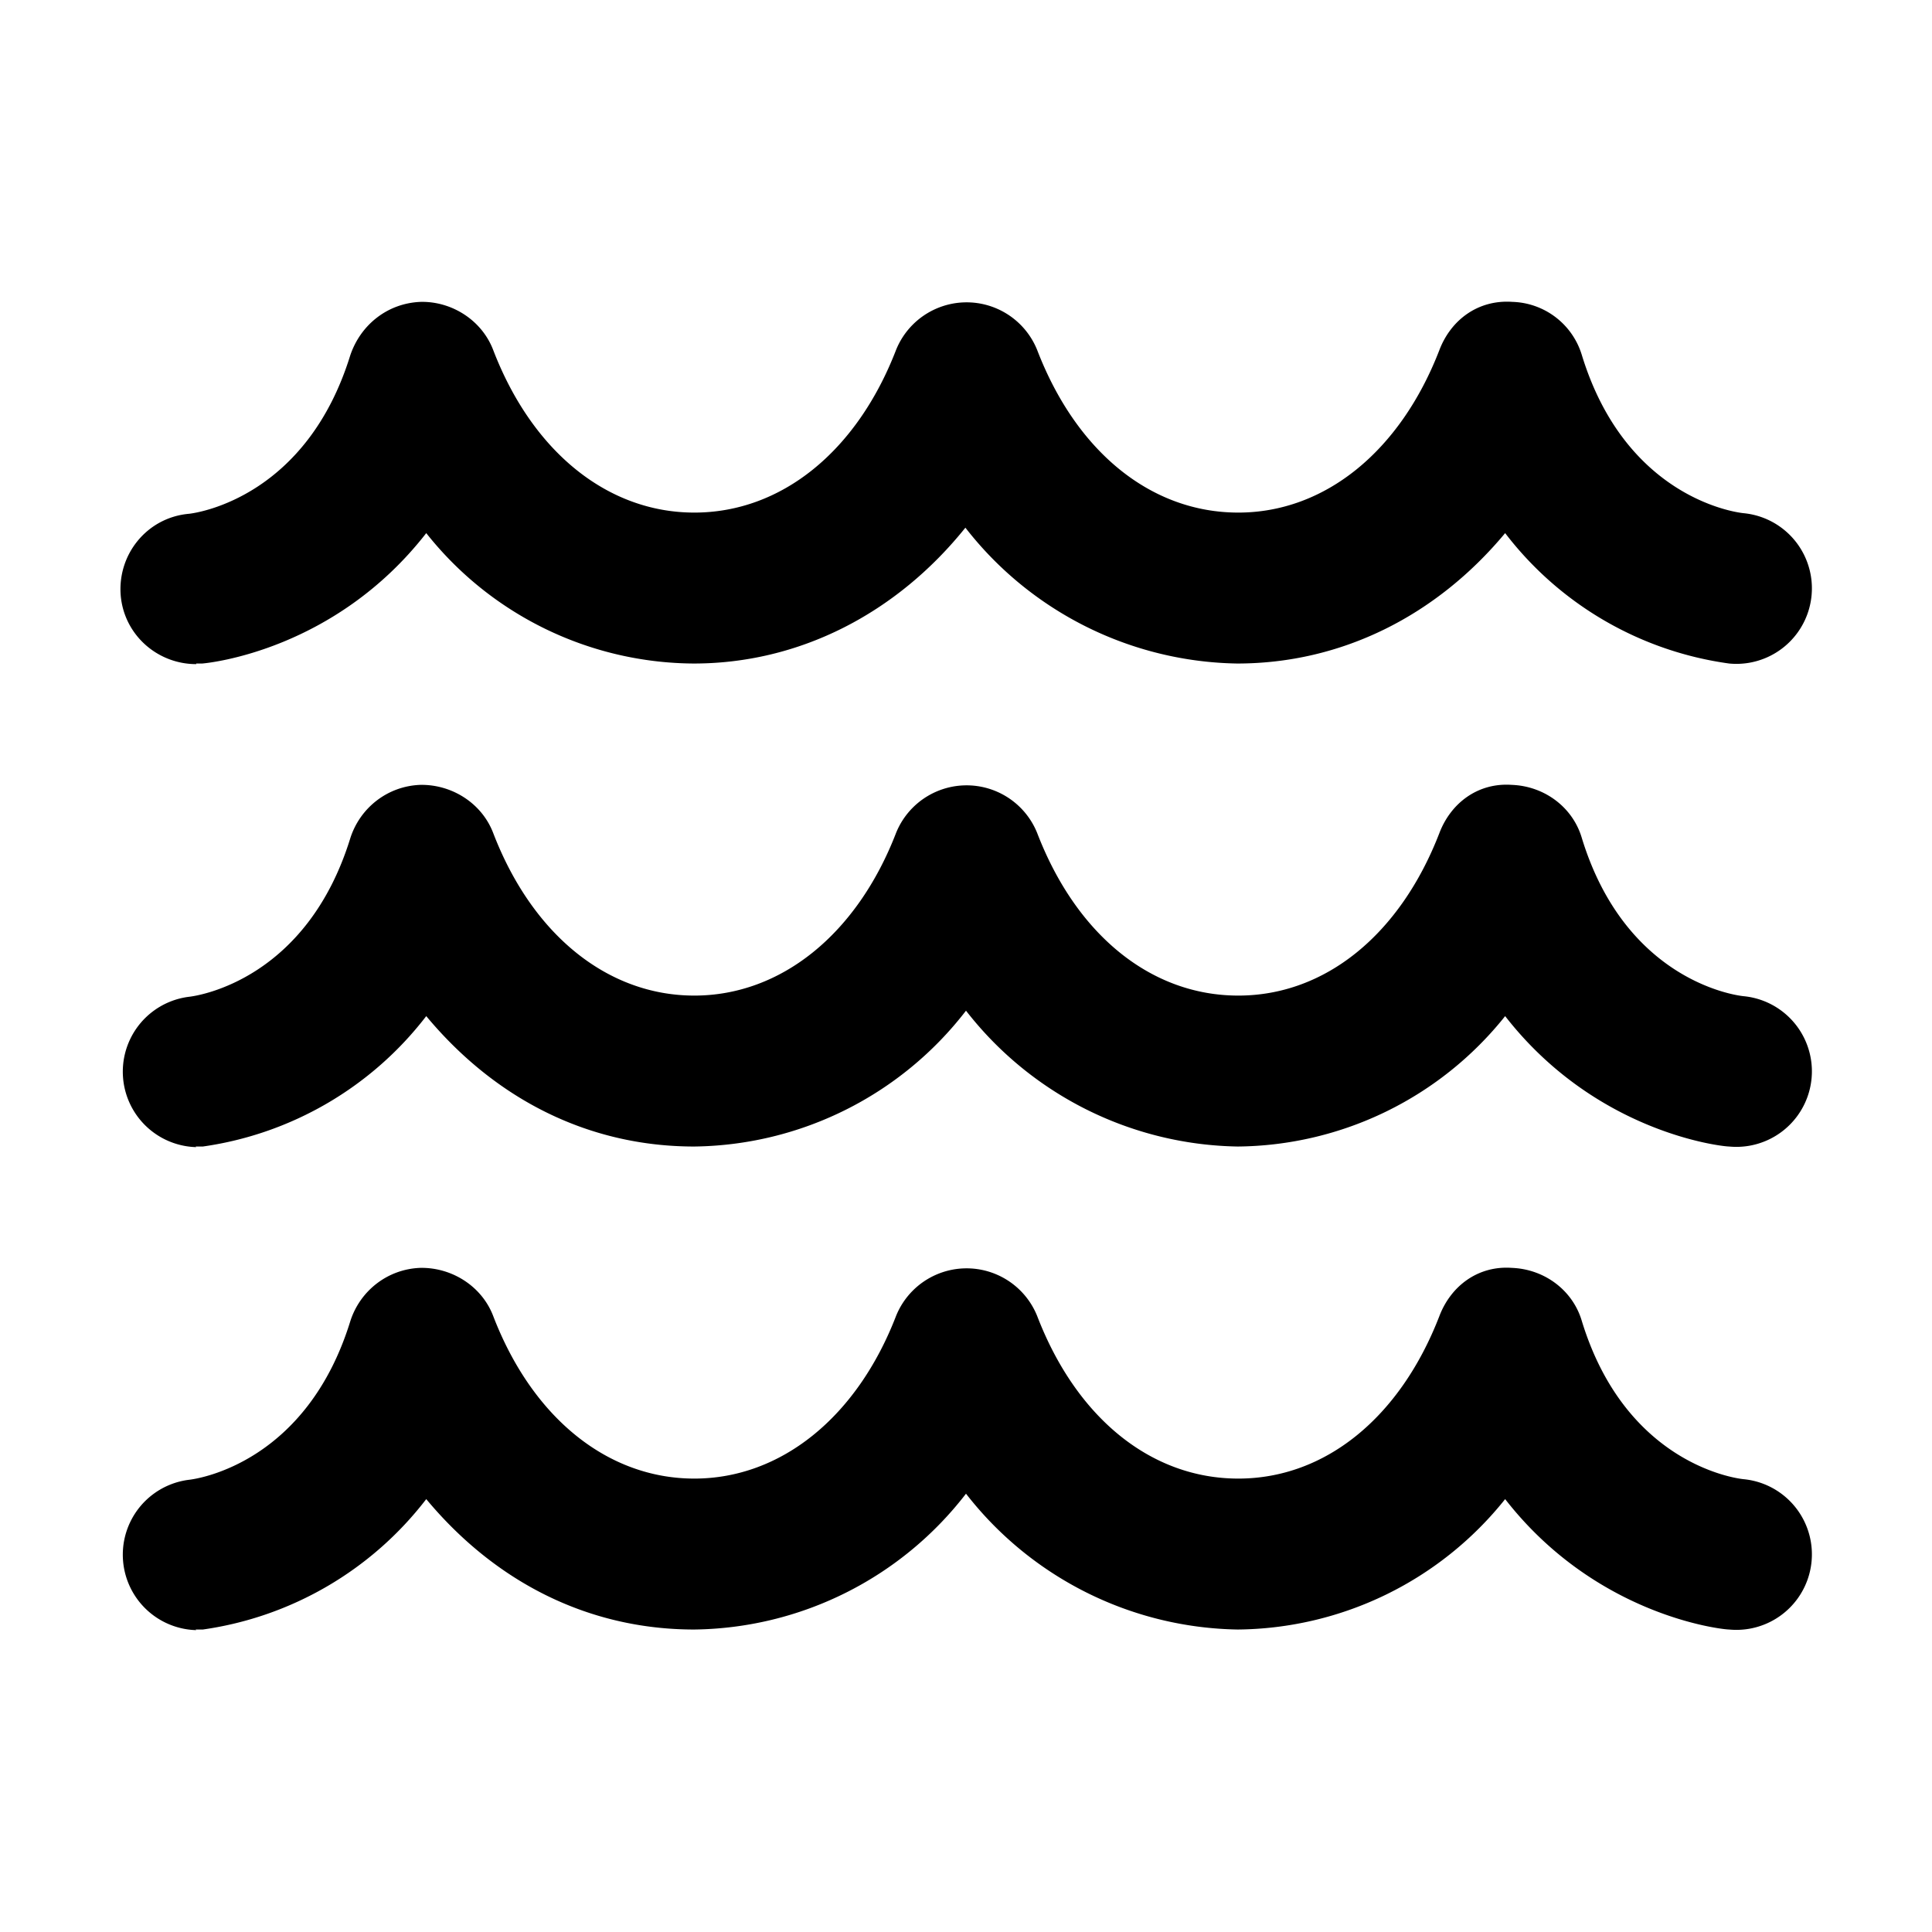 <svg width="32" height="32" viewBox="0 0 32 32" xmlns="http://www.w3.org/2000/svg"><path d="M2 9.87c.06.65.61 1.13 1.25 1.13v-.01h.1c.12-.01 2.2-.22 3.71-2.16a5.69 5.69 0 0 0 4.43 2.16c1.75 0 3.36-.83 4.5-2.25a5.82 5.82 0 0 0 4.5 2.25c1.73 0 3.3-.79 4.44-2.16a5.64 5.64 0 0 0 3.71 2.16 1.25 1.25 0 0 0 .24-2.49c-.2-.02-1.97-.3-2.68-2.62A1.24 1.24 0 0 0 25.05 5c-.57-.04-1.02.3-1.21.8-.65 1.68-1.9 2.69-3.33 2.69-1.44 0-2.68-1-3.33-2.69a1.26 1.26 0 0 0-2.34 0c-.65 1.68-1.9 2.69-3.34 2.69-1.43 0-2.68-1-3.33-2.69-.19-.5-.69-.81-1.2-.8-.55.02-1 .38-1.17.89-.72 2.32-2.49 2.6-2.67 2.62-.69.06-1.19.67-1.13 1.36ZM3.25 19a1.25 1.25 0 0 1-.12-2.49c.18-.02 1.95-.3 2.67-2.62.16-.51.62-.87 1.16-.89.52-.01 1.02.3 1.21.8.65 1.69 1.9 2.69 3.33 2.69 1.43 0 2.69-1.01 3.34-2.69a1.26 1.26 0 0 1 2.34 0c.65 1.69 1.89 2.69 3.33 2.69 1.44 0 2.68-1.01 3.33-2.69.19-.5.64-.84 1.2-.8.54.02 1.01.37 1.16.88.71 2.32 2.48 2.6 2.68 2.62a1.25 1.25 0 0 1-.24 2.49c-.11 0-2.2-.22-3.71-2.16a5.73 5.73 0 0 1-4.43 2.16 5.82 5.82 0 0 1-4.5-2.25 5.77 5.77 0 0 1-4.5 2.25c-1.76 0-3.3-.79-4.44-2.16a5.67 5.67 0 0 1-3.7 2.16h-.12l.01.01Zm0 8a1.25 1.25 0 0 1-.12-2.49c.18-.02 1.95-.3 2.67-2.62.16-.51.62-.87 1.16-.89.52-.01 1.02.3 1.21.8.65 1.69 1.9 2.69 3.33 2.69 1.43 0 2.69-1.01 3.34-2.69a1.26 1.26 0 0 1 2.34 0c.65 1.69 1.89 2.69 3.33 2.69 1.44 0 2.68-1.01 3.33-2.69.19-.5.64-.84 1.2-.8.54.02 1.01.37 1.16.88.71 2.32 2.48 2.6 2.68 2.62a1.25 1.25 0 0 1-.24 2.49c-.11 0-2.2-.22-3.71-2.16a5.73 5.73 0 0 1-4.43 2.16 5.82 5.82 0 0 1-4.5-2.25 5.77 5.77 0 0 1-4.5 2.25c-1.76 0-3.3-.79-4.44-2.16a5.67 5.67 0 0 1-3.7 2.16h-.12l.01.01Z"/></svg>